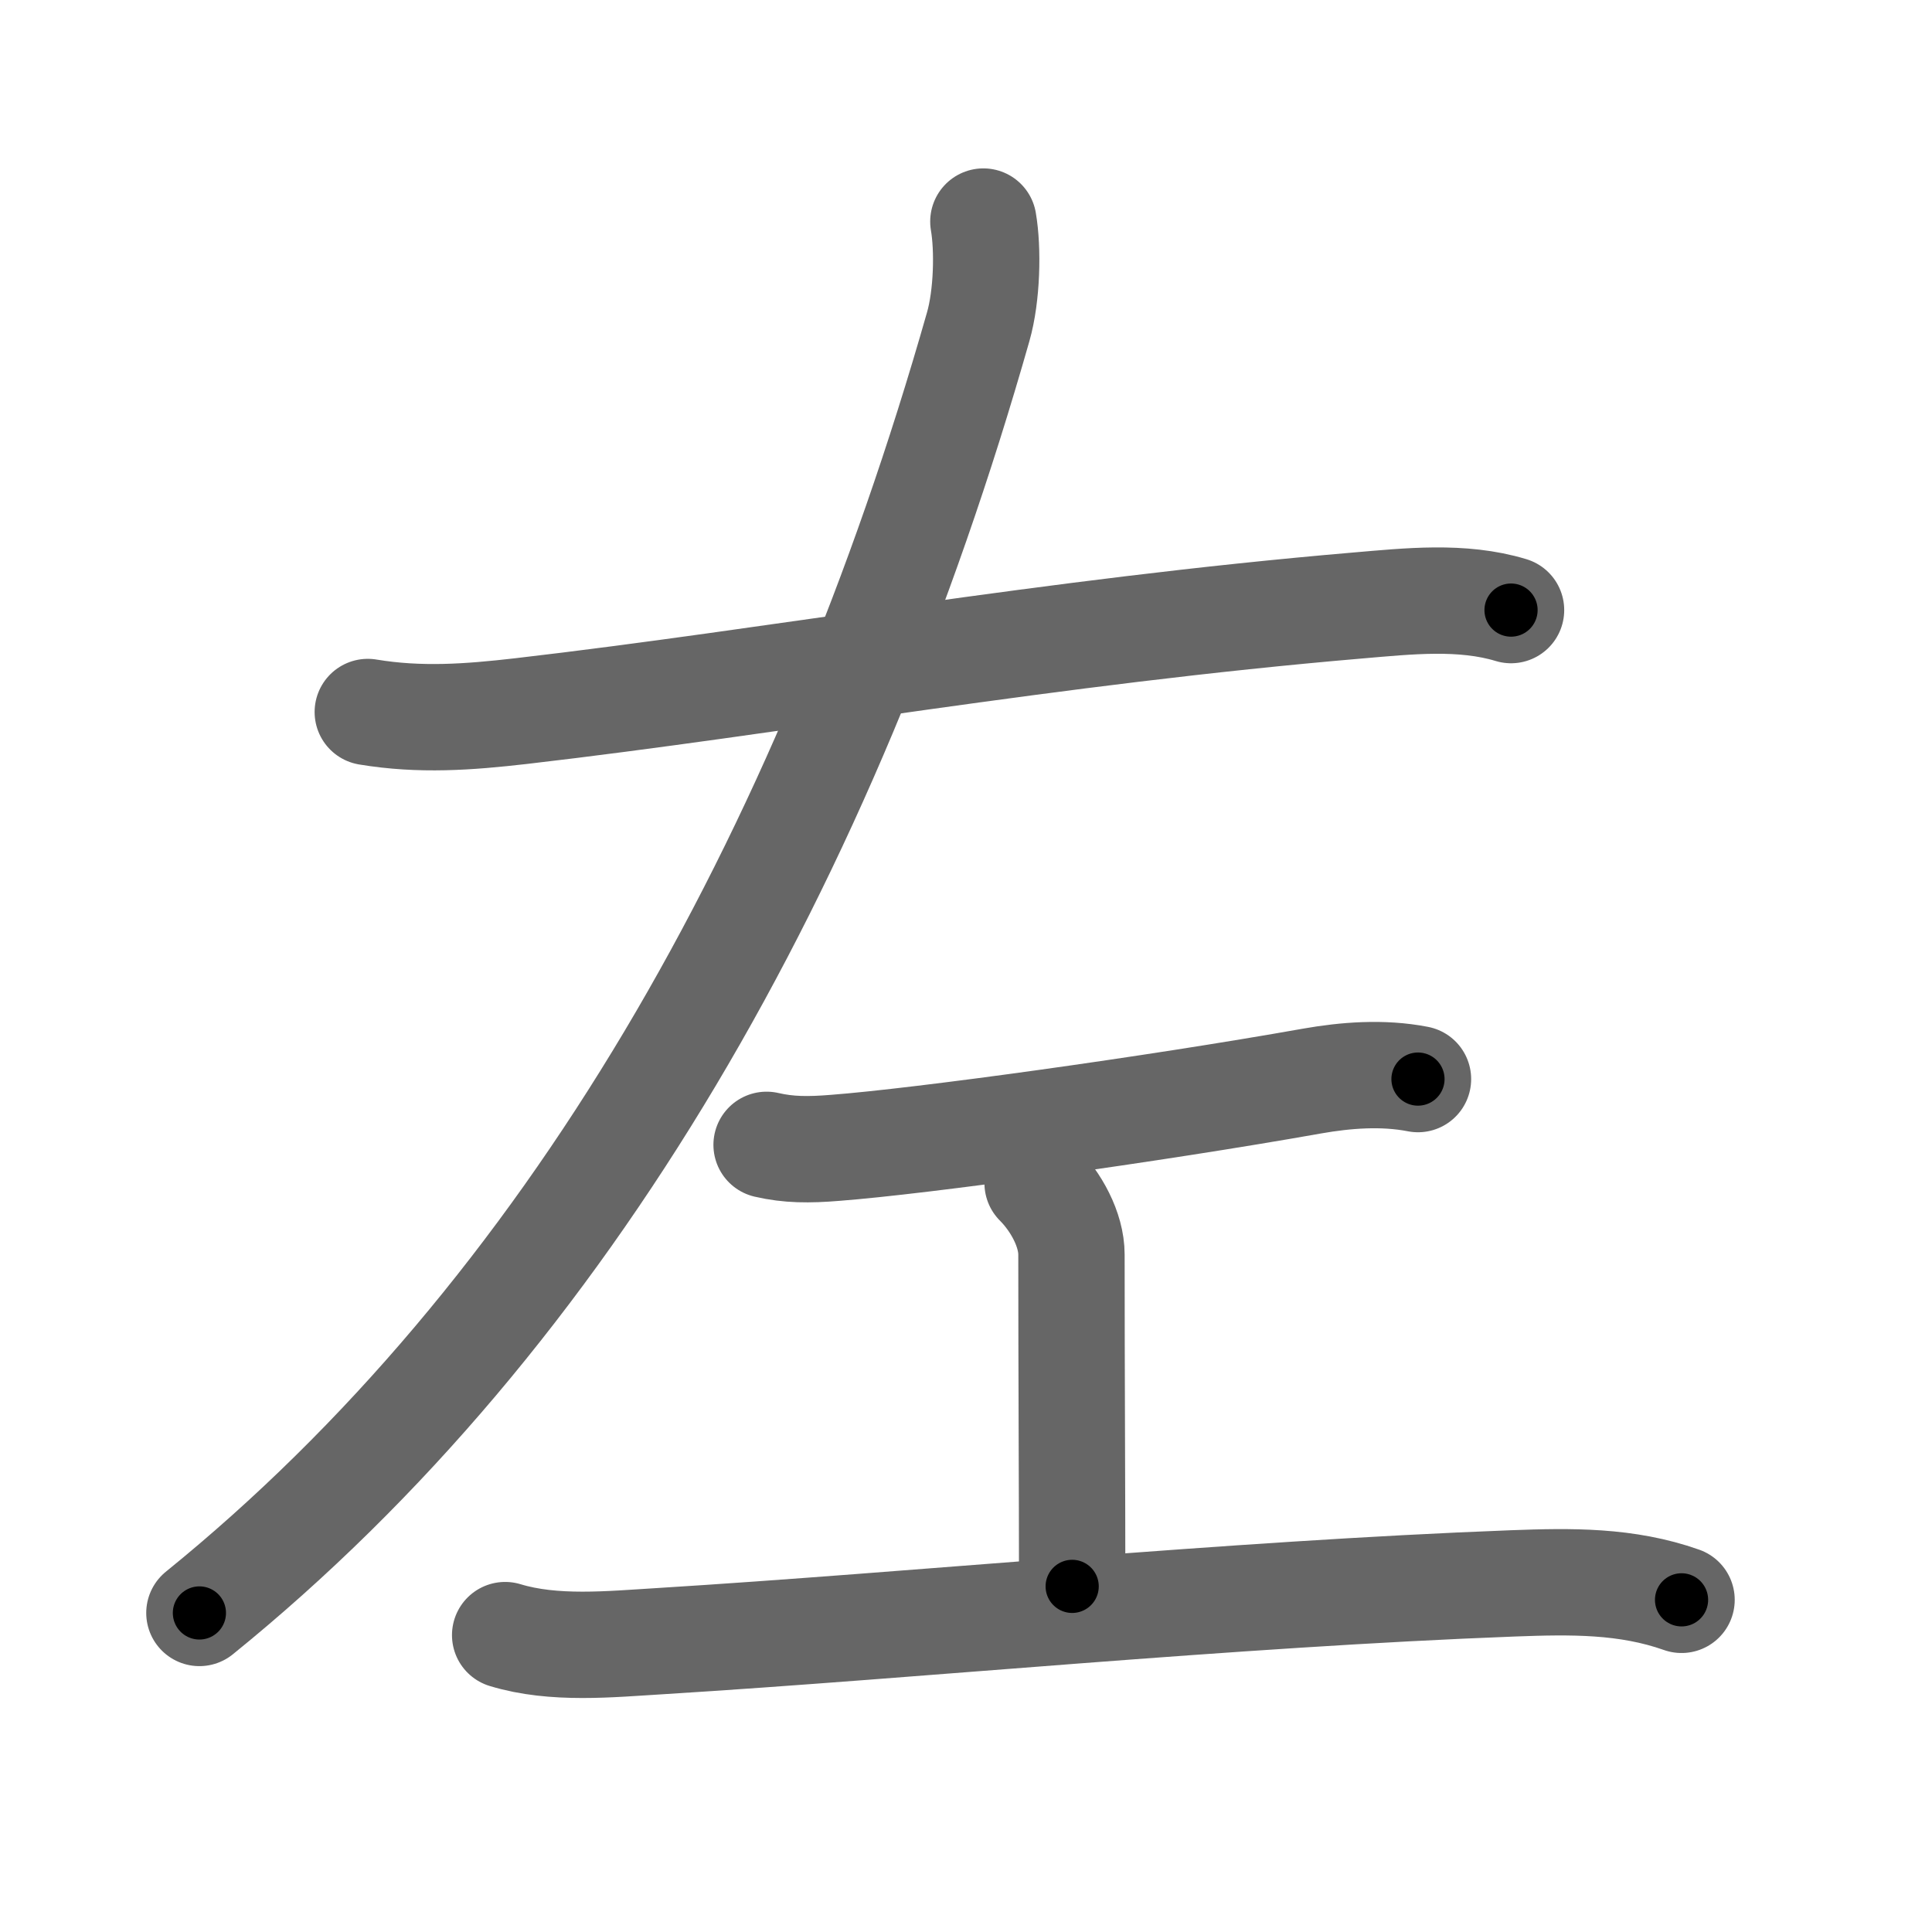 <svg xmlns="http://www.w3.org/2000/svg" width="109" height="109" viewBox="0 0 109 109" id="5de6"><g fill="none" stroke="#666" stroke-width="6" stroke-linecap="round" stroke-linejoin="round"><g><g><path d="M20.75,40.17c2.95,0.49,5.68,0.29,8.64-0.05c14.5-1.68,29.75-4.47,47.22-5.96c2.83-0.24,5.87-0.58,8.64,0.26" /><path d="M55.48,12.5c0.27,1.57,0.21,4.18-0.29,5.93C46.59,48.64,32.07,74.14,11.25,91" /></g><g><path d="M43.25,64.59c1.25,0.29,2.38,0.29,3.86,0.17c4.86-0.37,17.91-2.17,26.92-3.77c1.88-0.33,3.97-0.5,5.97-0.11" /><path d="M58.54,66.75c1.04,1.04,1.91,2.62,1.91,4.03c0,6.84,0.04,13.22,0.04,18.72" /><path d="M28.5,92.25c2.76,0.84,5.92,0.51,8.75,0.34c14.54-0.9,32.08-2.65,48.13-3.26c3.25-0.12,6.38-0.17,9.49,0.93" /></g></g></g><g fill="none" stroke="#000" stroke-width="3" stroke-linecap="round" stroke-linejoin="round"><path d="M20.75,40.17c2.95,0.49,5.68,0.29,8.64-0.05c14.5-1.68,29.75-4.47,47.22-5.96c2.83-0.24,5.87-0.58,8.64,0.26" stroke-dasharray="64.972" stroke-dashoffset="64.972"><animate attributeName="stroke-dashoffset" values="64.972;64.972;0" dur="0.489s" fill="freeze" begin="0s;5de6.click" /></path><path d="M55.48,12.5c0.27,1.57,0.21,4.18-0.29,5.93C46.59,48.64,32.07,74.14,11.25,91" stroke-dasharray="92.149" stroke-dashoffset="92.149"><animate attributeName="stroke-dashoffset" values="92.149" fill="freeze" begin="5de6.click" /><animate attributeName="stroke-dashoffset" values="92.149;92.149;0" keyTimes="0;0.414;1" dur="1.182s" fill="freeze" begin="0s;5de6.click" /></path><path d="M43.25,64.59c1.25,0.29,2.38,0.29,3.86,0.17c4.86-0.37,17.91-2.17,26.92-3.77c1.88-0.33,3.97-0.5,5.97-0.11" stroke-dasharray="37.075" stroke-dashoffset="37.075"><animate attributeName="stroke-dashoffset" values="37.075" fill="freeze" begin="5de6.click" /><animate attributeName="stroke-dashoffset" values="37.075;37.075;0" keyTimes="0;0.761;1" dur="1.553s" fill="freeze" begin="0s;5de6.click" /></path><path d="M58.54,66.75c1.04,1.04,1.91,2.62,1.91,4.03c0,6.84,0.04,13.22,0.04,18.72" stroke-dasharray="23.285" stroke-dashoffset="23.285"><animate attributeName="stroke-dashoffset" values="23.285" fill="freeze" begin="5de6.click" /><animate attributeName="stroke-dashoffset" values="23.285;23.285;0" keyTimes="0;0.87;1" dur="1.786s" fill="freeze" begin="0s;5de6.click" /></path><path d="M28.5,92.25c2.76,0.84,5.92,0.51,8.75,0.34c14.54-0.9,32.08-2.65,48.13-3.26c3.25-0.12,6.38-0.17,9.49,0.93" stroke-dasharray="66.647" stroke-dashoffset="66.647"><animate attributeName="stroke-dashoffset" values="66.647" fill="freeze" begin="5de6.click" /><animate attributeName="stroke-dashoffset" values="66.647;66.647;0" keyTimes="0;0.781;1" dur="2.287s" fill="freeze" begin="0s;5de6.click" /></path></g></svg>